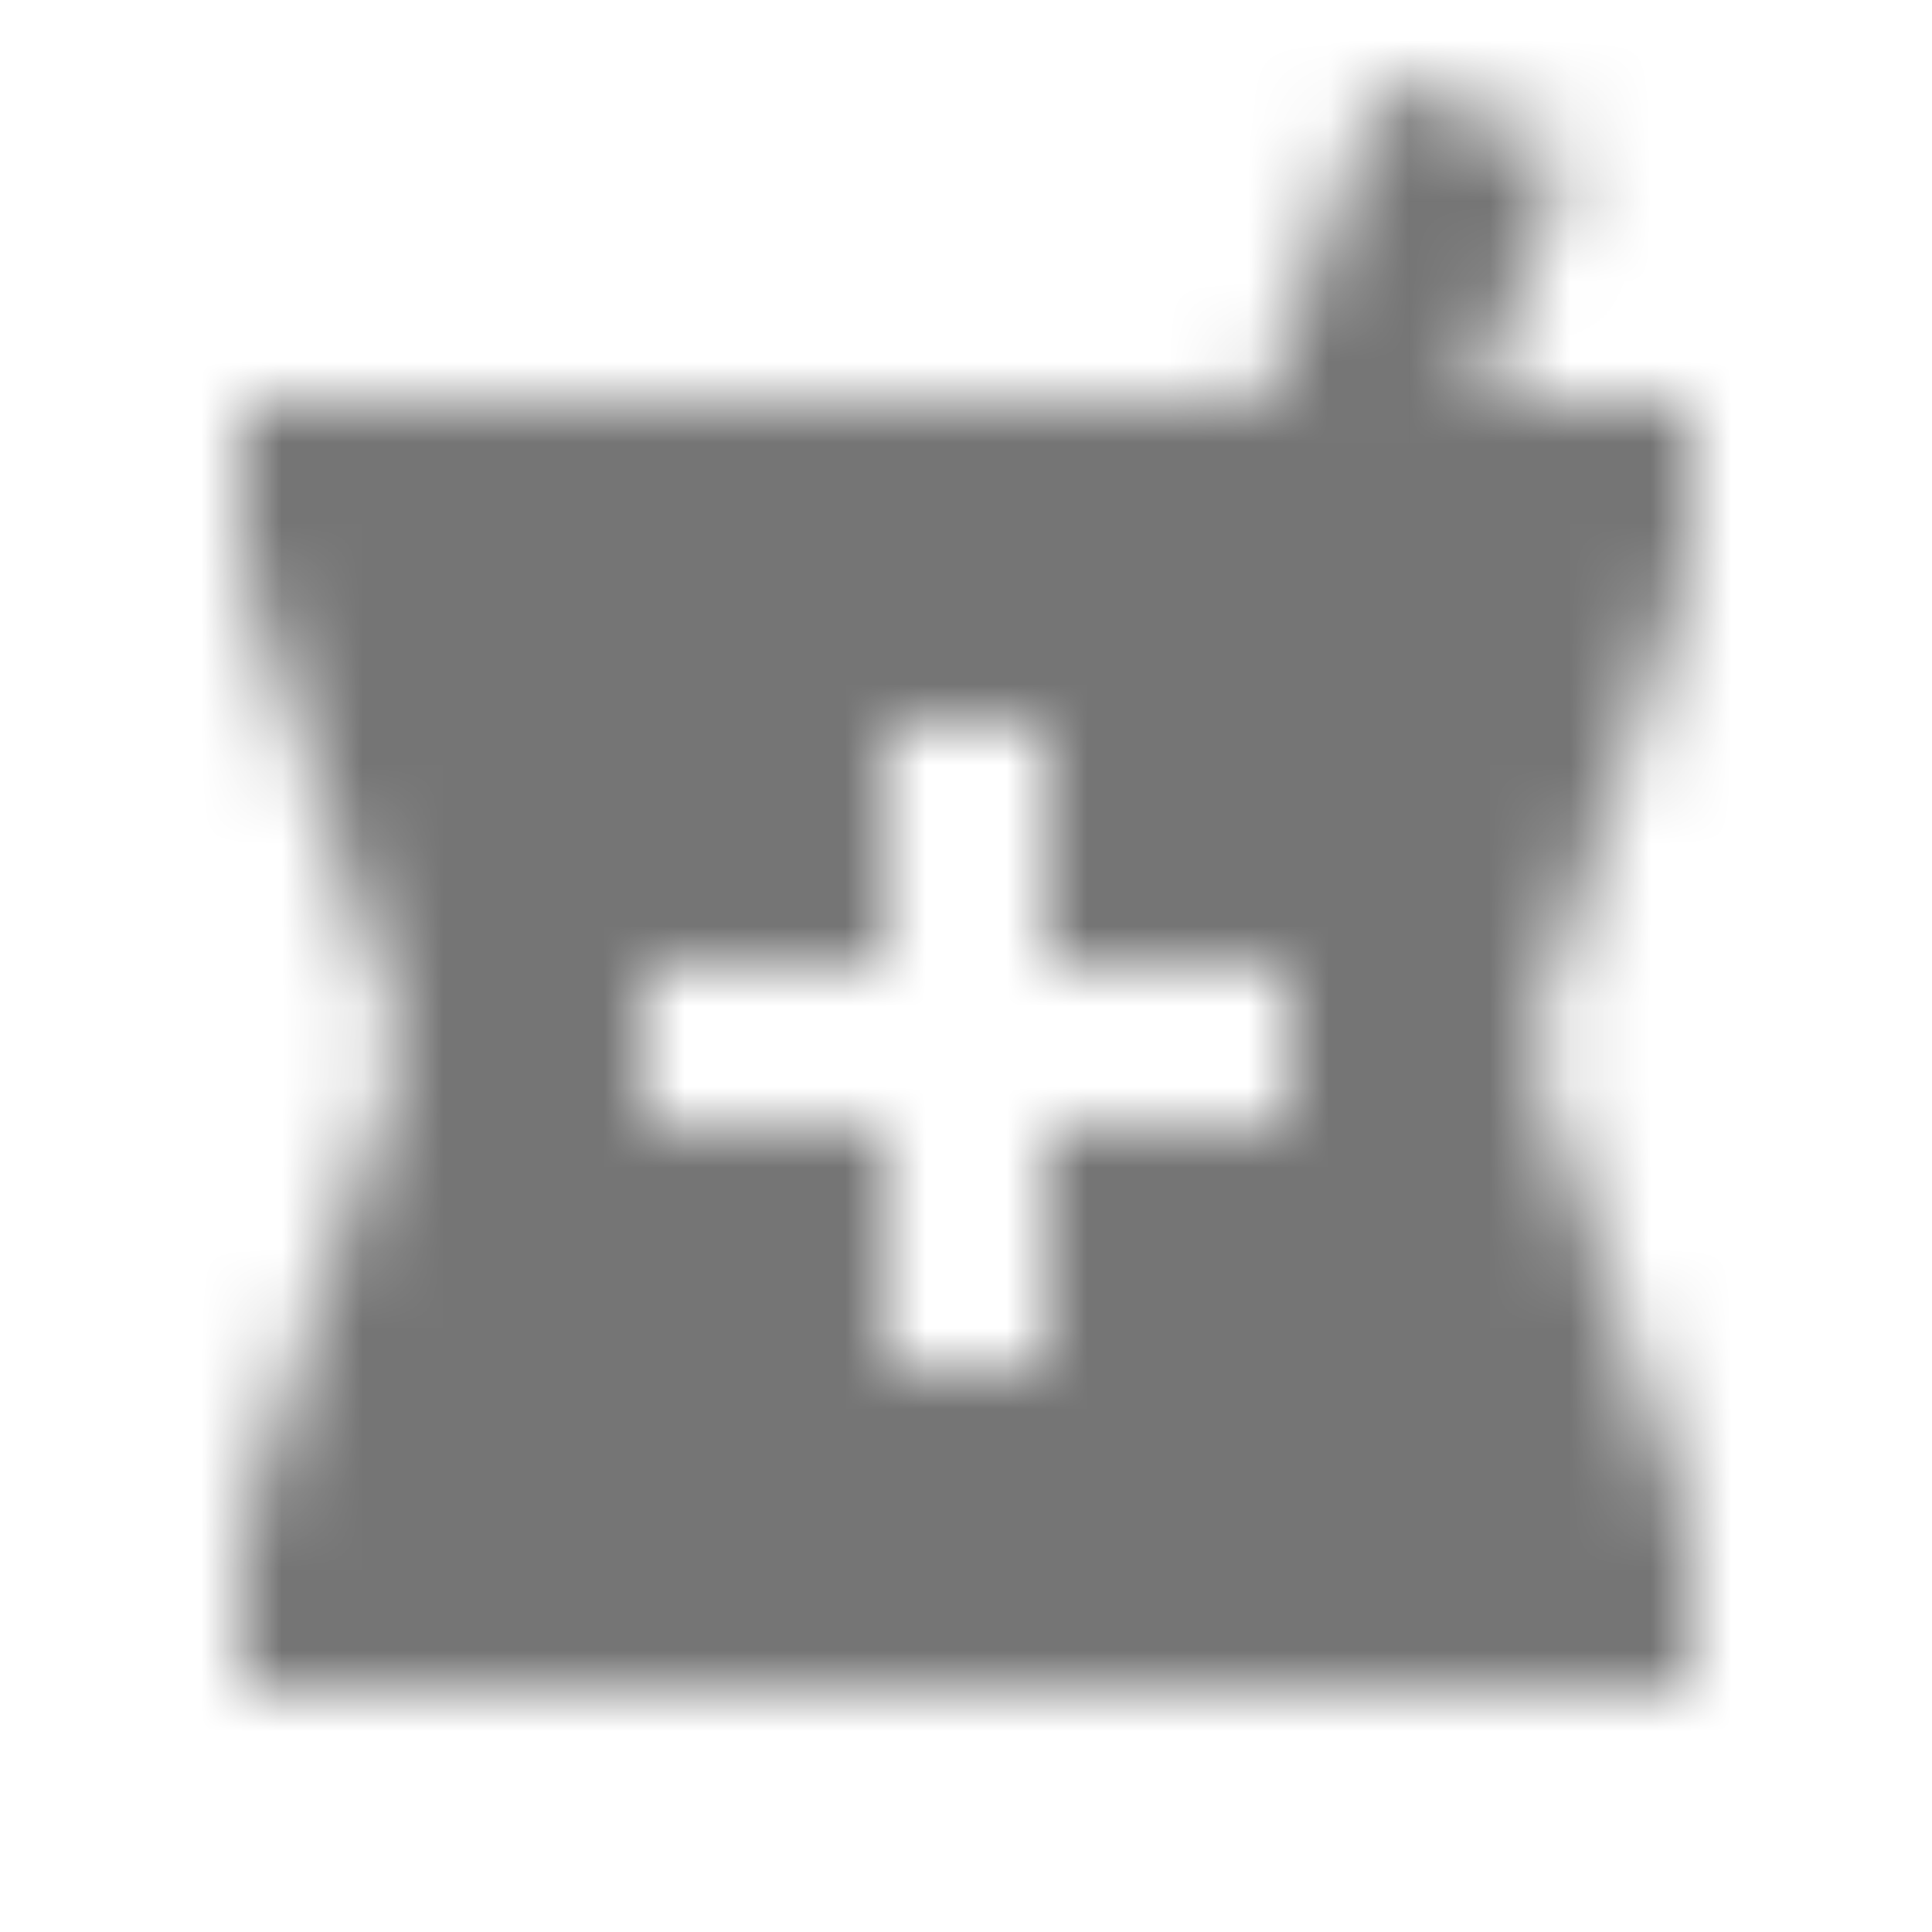<?xml version="1.0" encoding="UTF-8"?>
<svg width="24px" height="24px" viewBox="0 0 24 24" version="1.1" xmlns="http://www.w3.org/2000/svg" xmlns:xlink="http://www.w3.org/1999/xlink">
    <!-- Generator: Sketch 50 (54983) - http://www.bohemiancoding.com/sketch -->
    <title>icon/maps/local_pharmacy_24px</title>
    <desc>Created with Sketch.</desc>
    <defs>
        <path d="M21,5 L18.36,5 L19.5,1.86 L17.15,1 L15.69,5 L3,5 L3,7 L5,13 L3,19 L3,21 L21,21 L21,19 L19,13 L21,7 L21,5 Z M16,14 L13,14 L13,17 L11,17 L11,14 L8,14 L8,12 L11,12 L11,9 L13,9 L13,12 L16,12 L16,14 Z" id="path-1"></path>
    </defs>
    <g id="icon/maps/local_pharmacy_24px" stroke="none" stroke-width="1" fill="none" fill-rule="evenodd">
        <mask id="mask-2" fill="white">
            <use xlink:href="#path-1"></use>
        </mask>
        <g fill-rule="nonzero"></g>
        <g id="✱-/-Color-/-Icons-/-Black-/-Inactive" mask="url(#mask-2)" fill="#000000" fill-opacity="0.54">
            <rect id="Rectangle" x="0" y="0" width="24" height="24"></rect>
        </g>
    </g>
</svg>